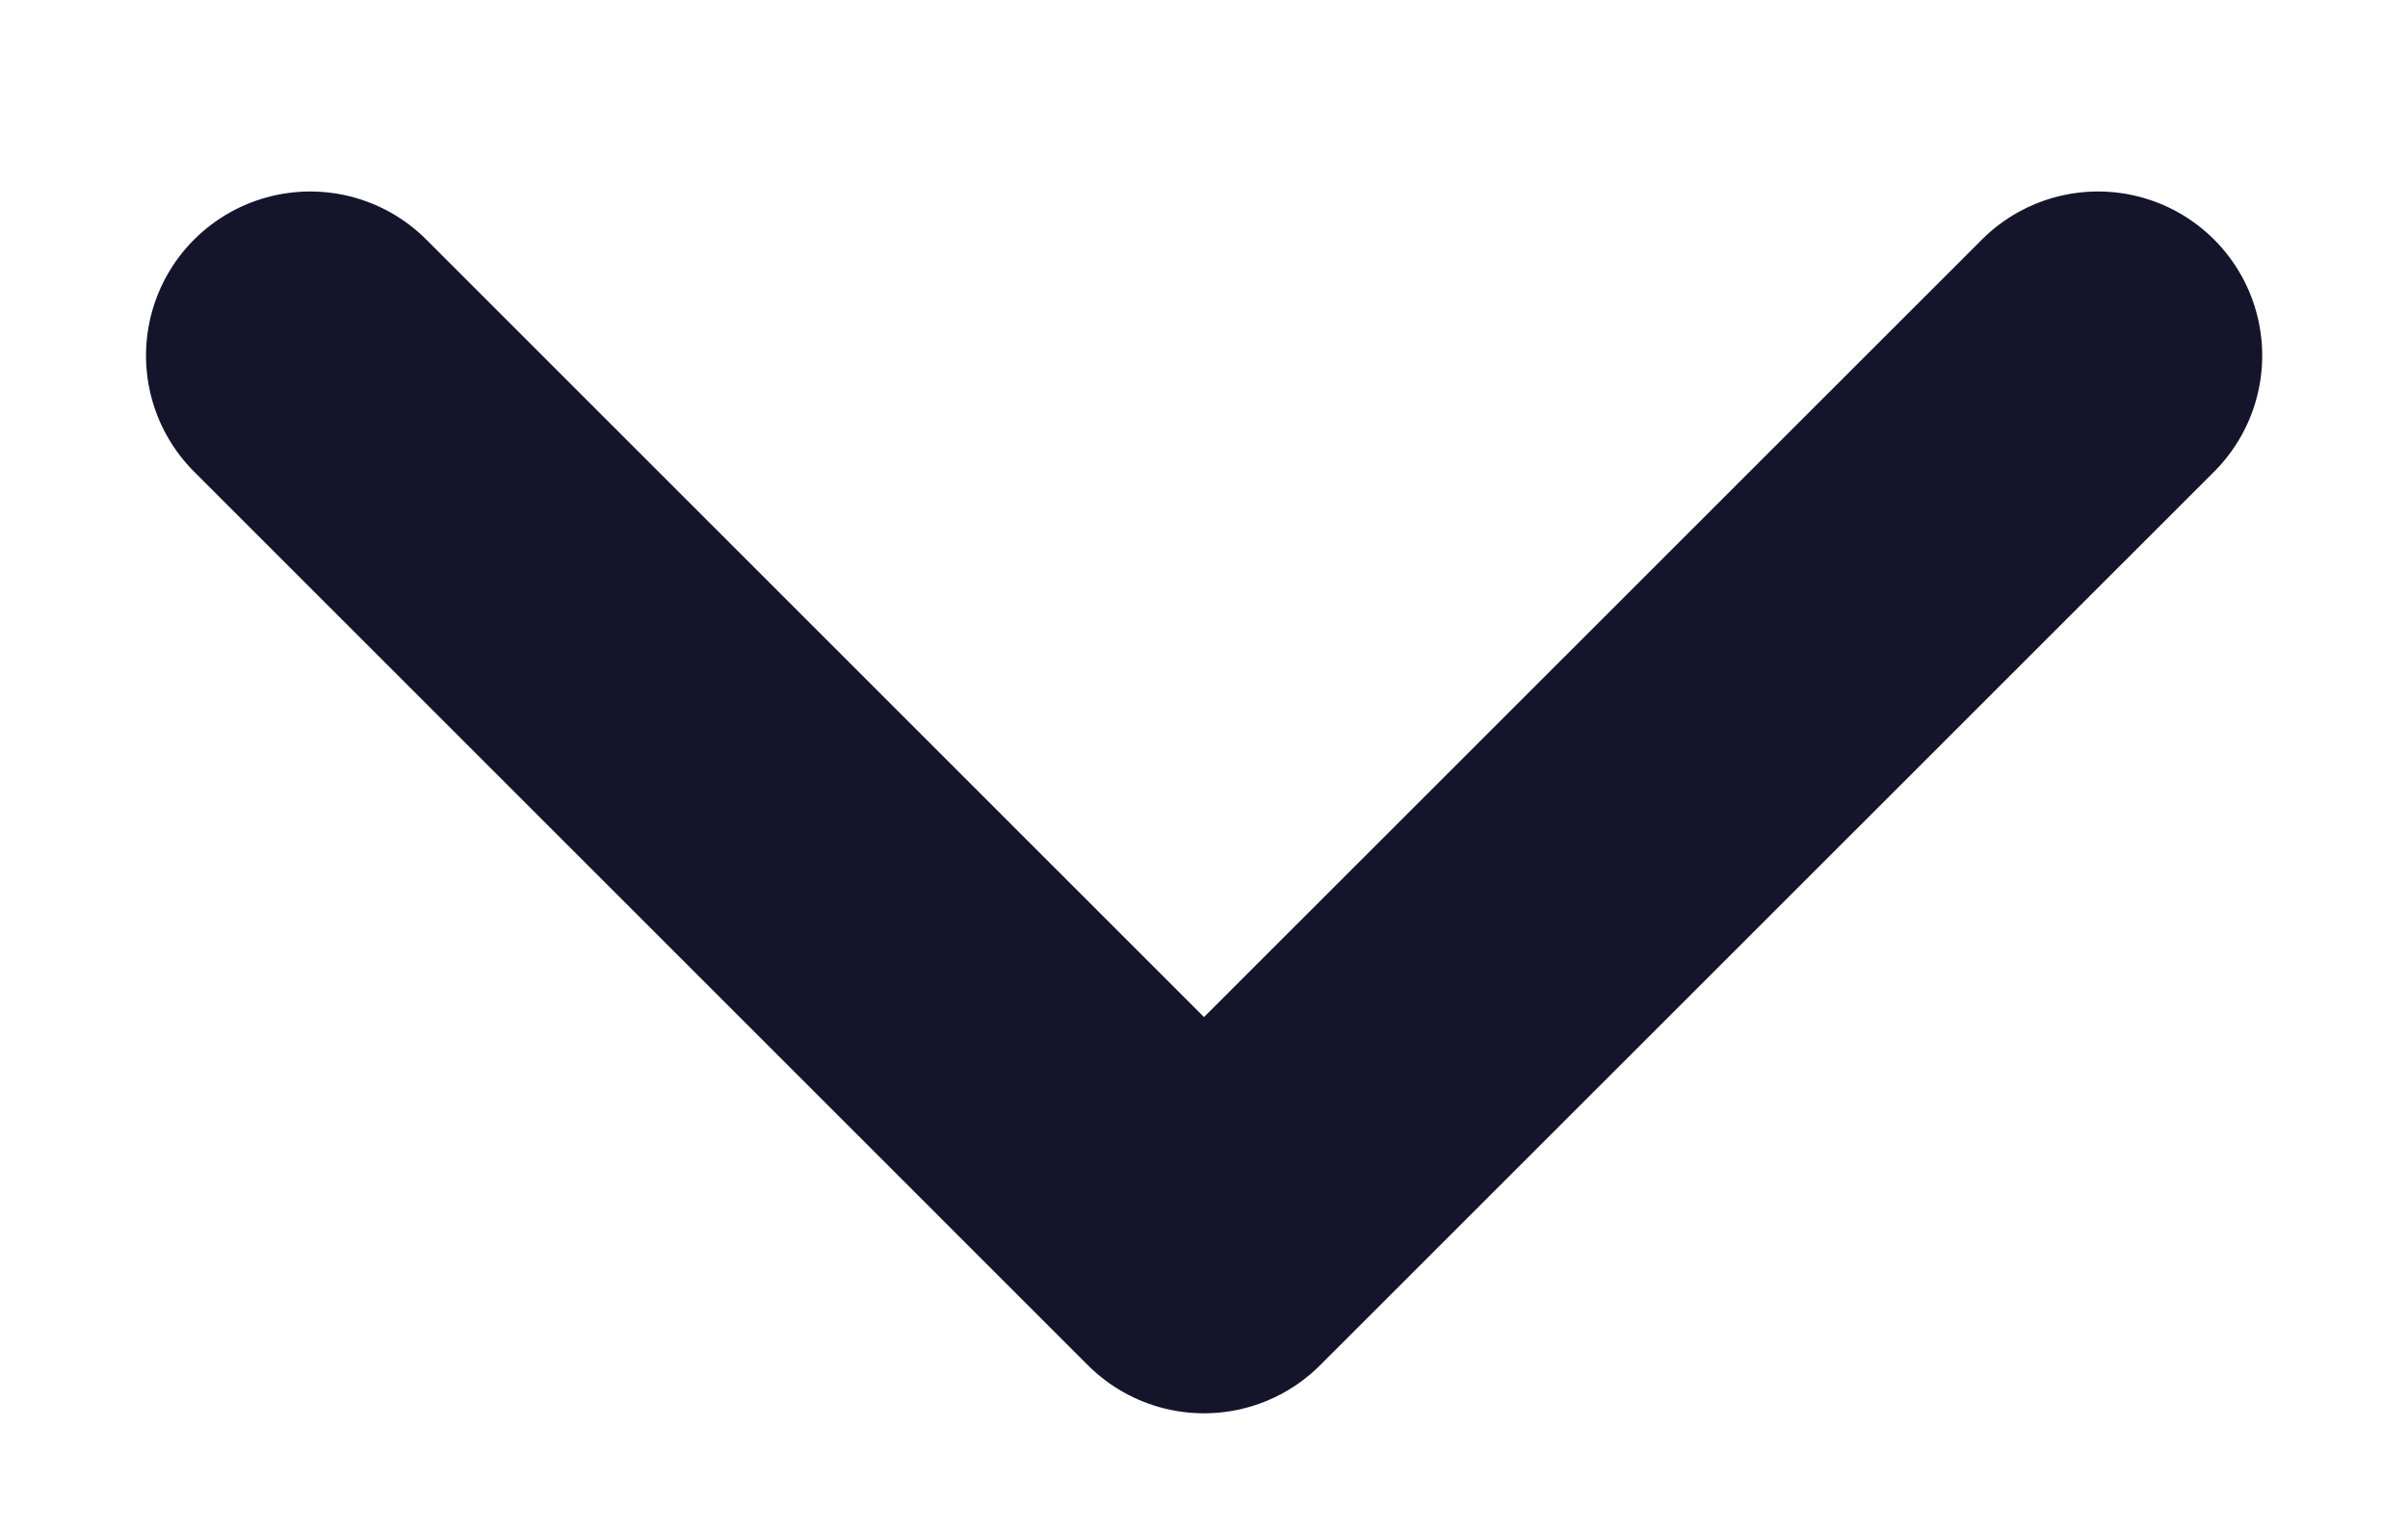<svg width="11" height="7" viewBox="0 0 11 7" fill="none" xmlns="http://www.w3.org/2000/svg">
    <path d="M1.417 1.625L5.5 5.708L9.584 1.625" stroke="#14142B" stroke-width="1.5" stroke-linecap="round"
        stroke-linejoin="round" />
</svg>